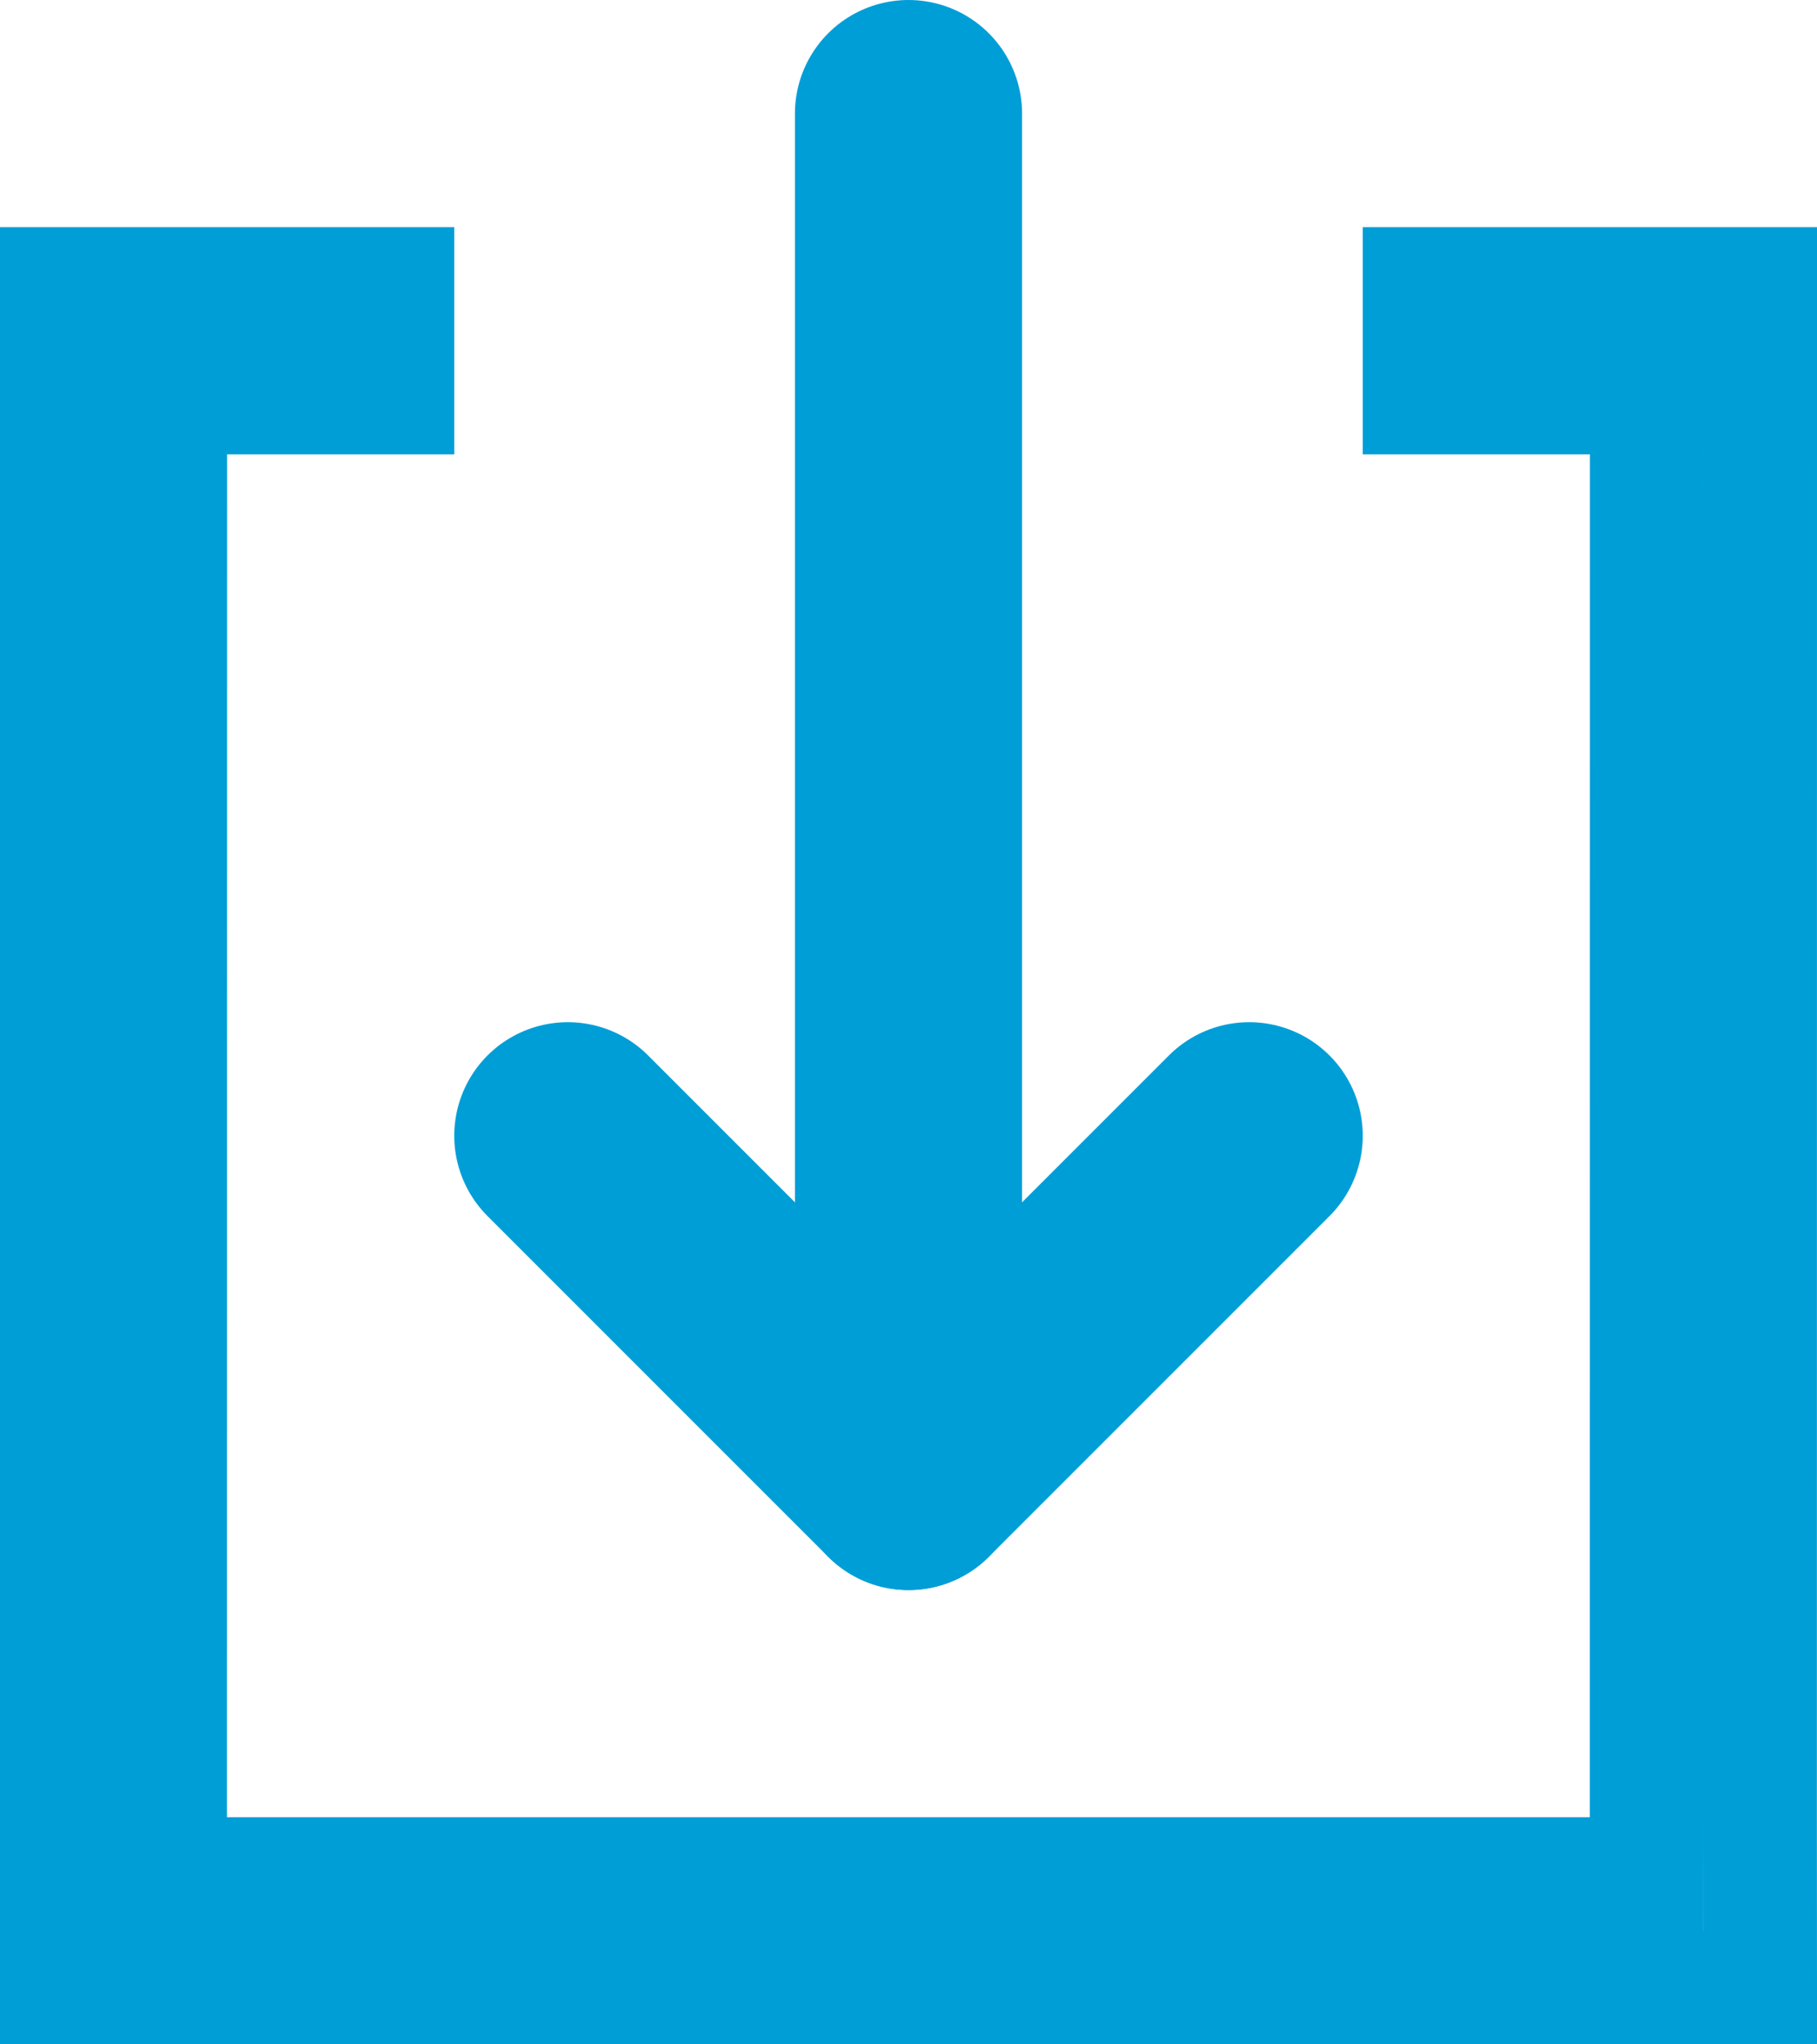 <?xml version="1.0" encoding="UTF-8"?>
<svg width="16px" height="18px" viewBox="0 0 16 18" version="1.1" xmlns="http://www.w3.org/2000/svg" xmlns:xlink="http://www.w3.org/1999/xlink">
    <title>Hover Download Blue</title>
    <g id="Hover-Download-Blue" stroke="none" stroke-width="1" fill="none" fill-rule="evenodd">
        <line x1="2.5" y1="6.5" x2="13.5" y2="6.5" id="Line-2" stroke="#009ED7" stroke-width="2" stroke-linecap="round" transform="translate(8, 6.5) rotate(-630) translate(-8, -6.5) "></line>
        <line x1="8" y1="10" x2="11" y2="13" id="Line-2" stroke="#009ED7" stroke-width="2" stroke-linecap="round" transform="translate(9.5, 11.5) rotate(-630) translate(-9.5, -11.5) "></line>
        <line x1="5" y1="13" x2="8" y2="10" id="Line-2" stroke="#009ED7" stroke-width="2" stroke-linecap="round" transform="translate(6.5, 11.5) rotate(-630) translate(-6.5, -11.5) "></line>
        <path d="M3.5,2.5 L3.5,3.5 L1.5,3.5 L1.499,16.5 L14.499,16.5 L14.5,3.5 L12.5,3.5 L12.5,2.5 L15.5,2.5 L15.5,4 L15.499,16 L15.5,17.5 L0.5,17.5 L0.5,2.5 L3.5,2.5 Z" id="Combined-Shape" stroke="#009ED7"></path>
    </g>
</svg>